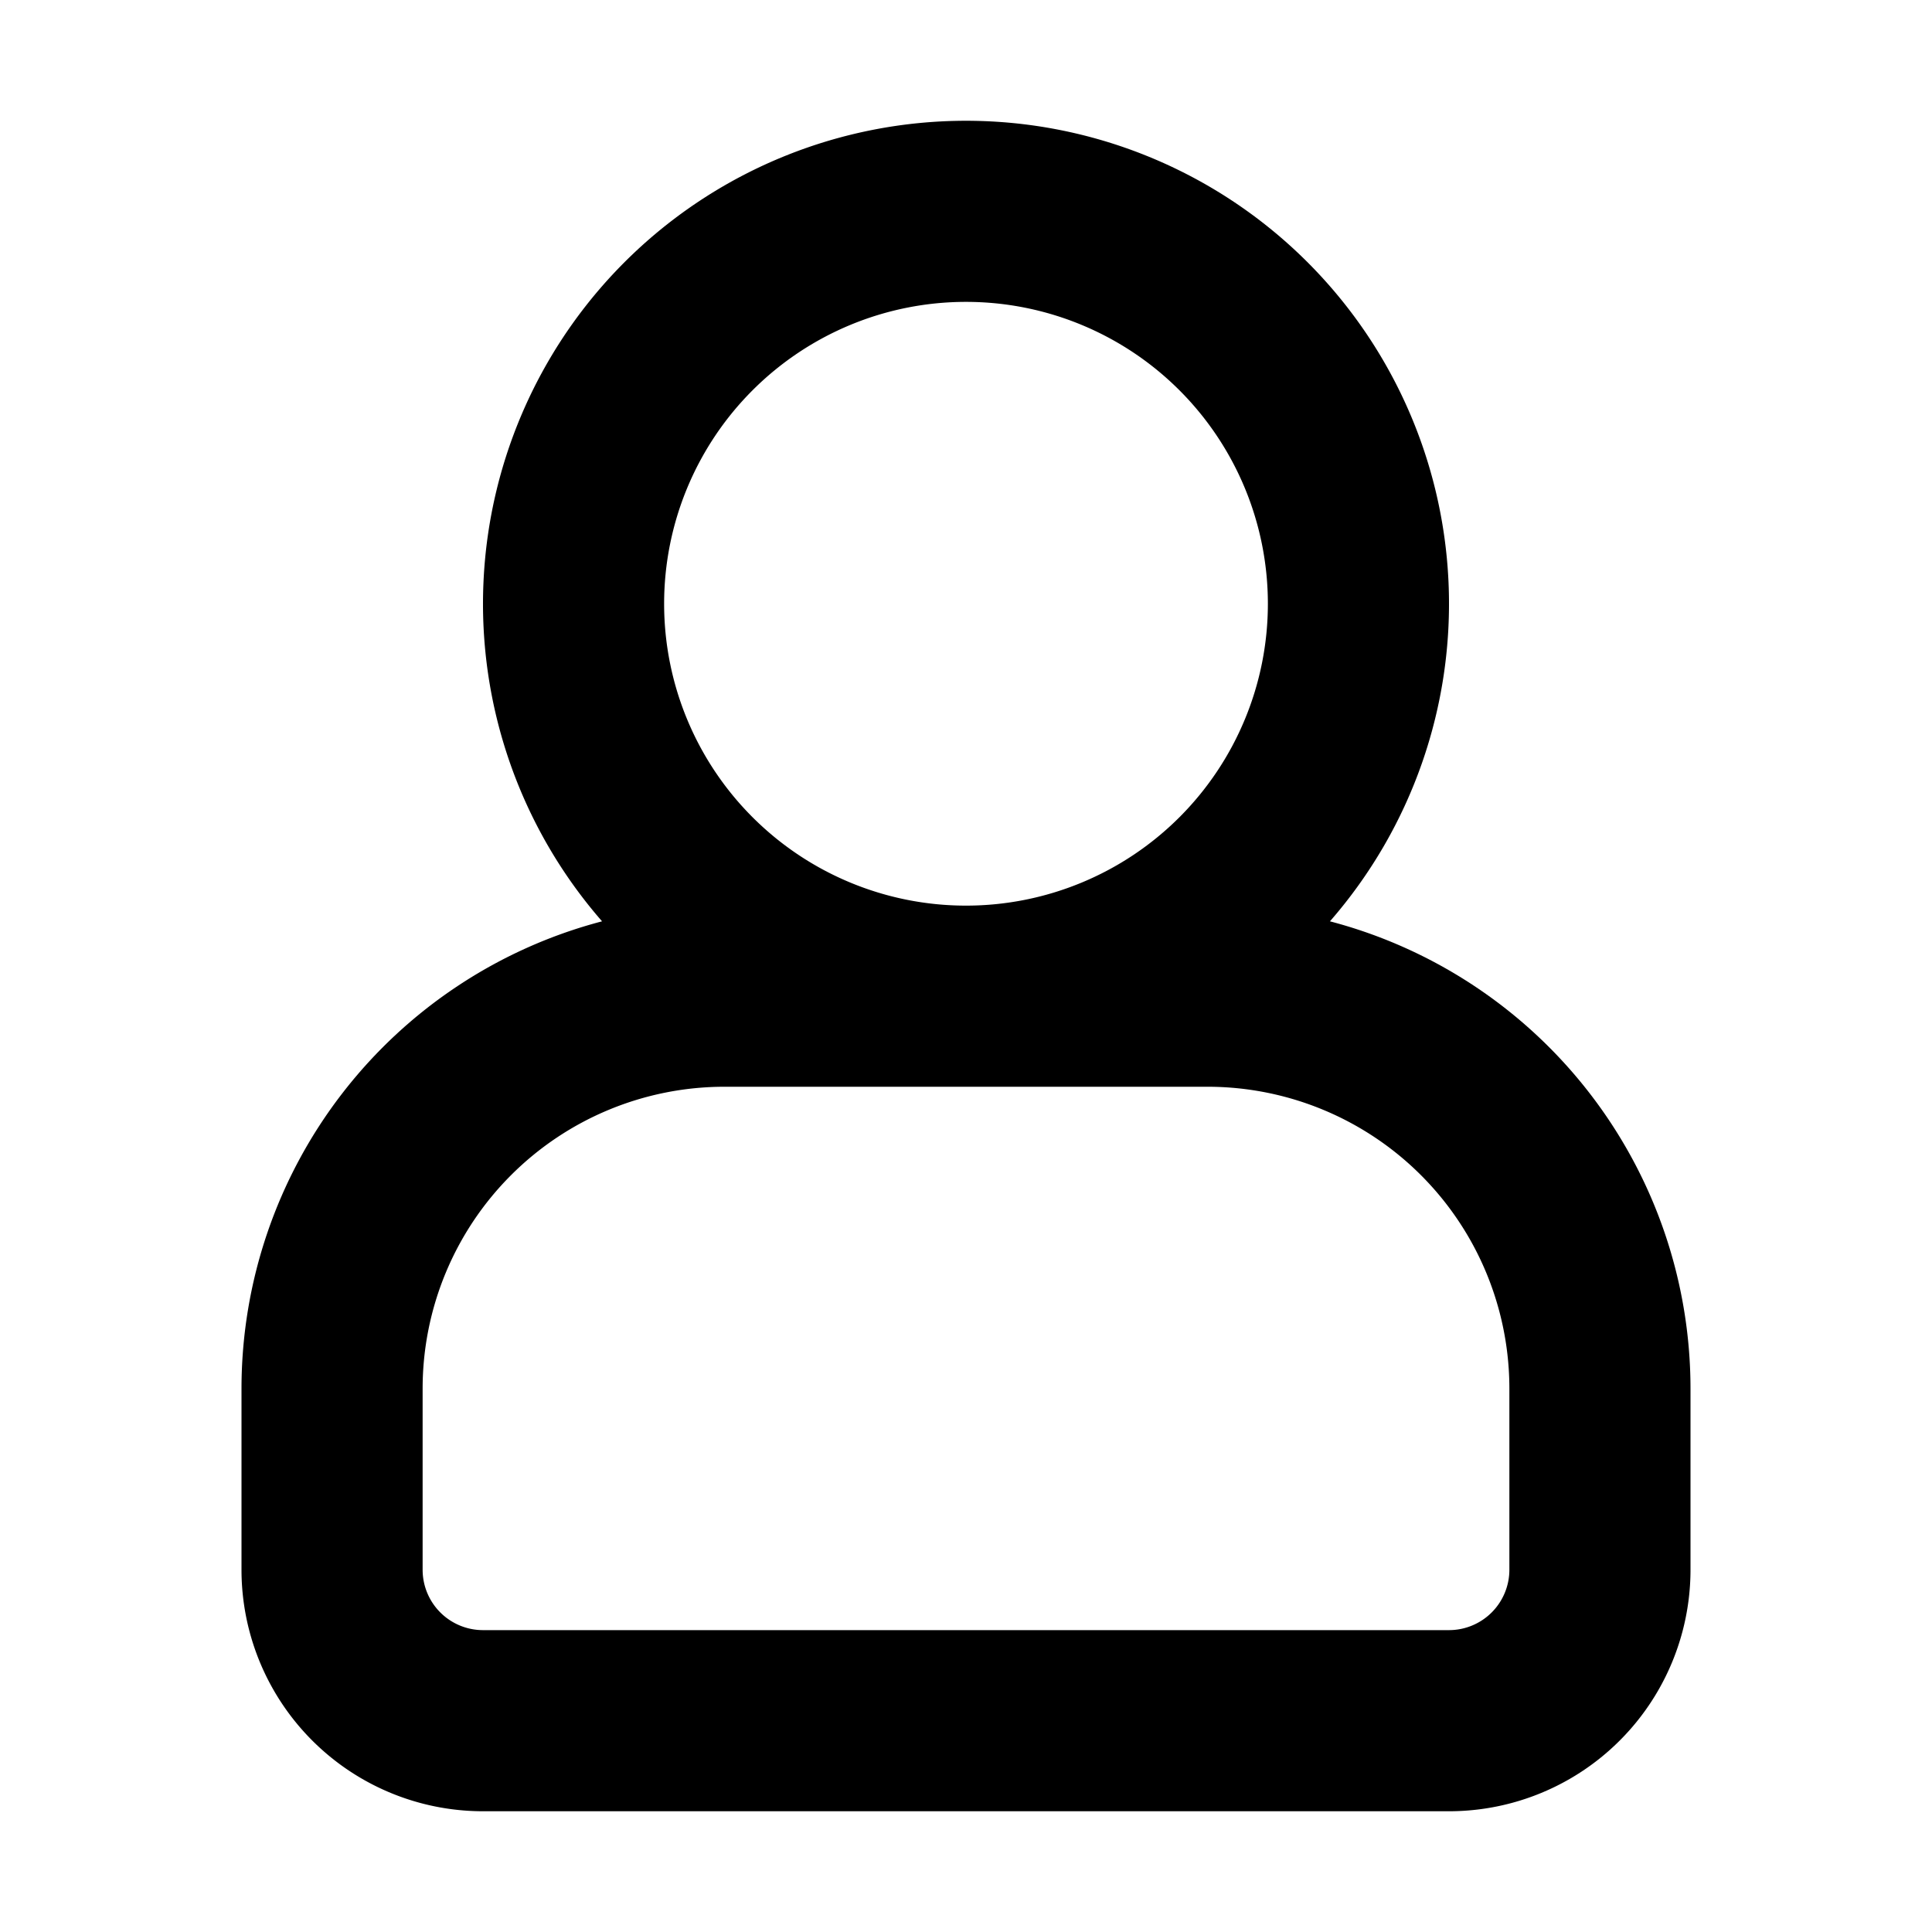 <svg width="16" height="16" viewBox="0 0 16 16" xmlns="http://www.w3.org/2000/svg"><path fill-rule="evenodd" clip-rule="evenodd" d="M10.5 5a2.5 2.5 0 1 1-5 0 2.5 2.5 0 0 1 5 0Zm.514 2.63a4 4 0 1 0-6.028 0A4.002 4.002 0 0 0 2 11.5V13a2 2 0 0 0 2 2h8a2 2 0 0 0 2-2v-1.5a4.002 4.002 0 0 0-2.986-3.87ZM8 9H6a2.5 2.5 0 0 0-2.5 2.5V13a.5.5 0 0 0 .5.5h8a.5.5 0 0 0 .5-.5v-1.5A2.5 2.5 0 0 0 10 9H8Z" fill="#000"/></svg>